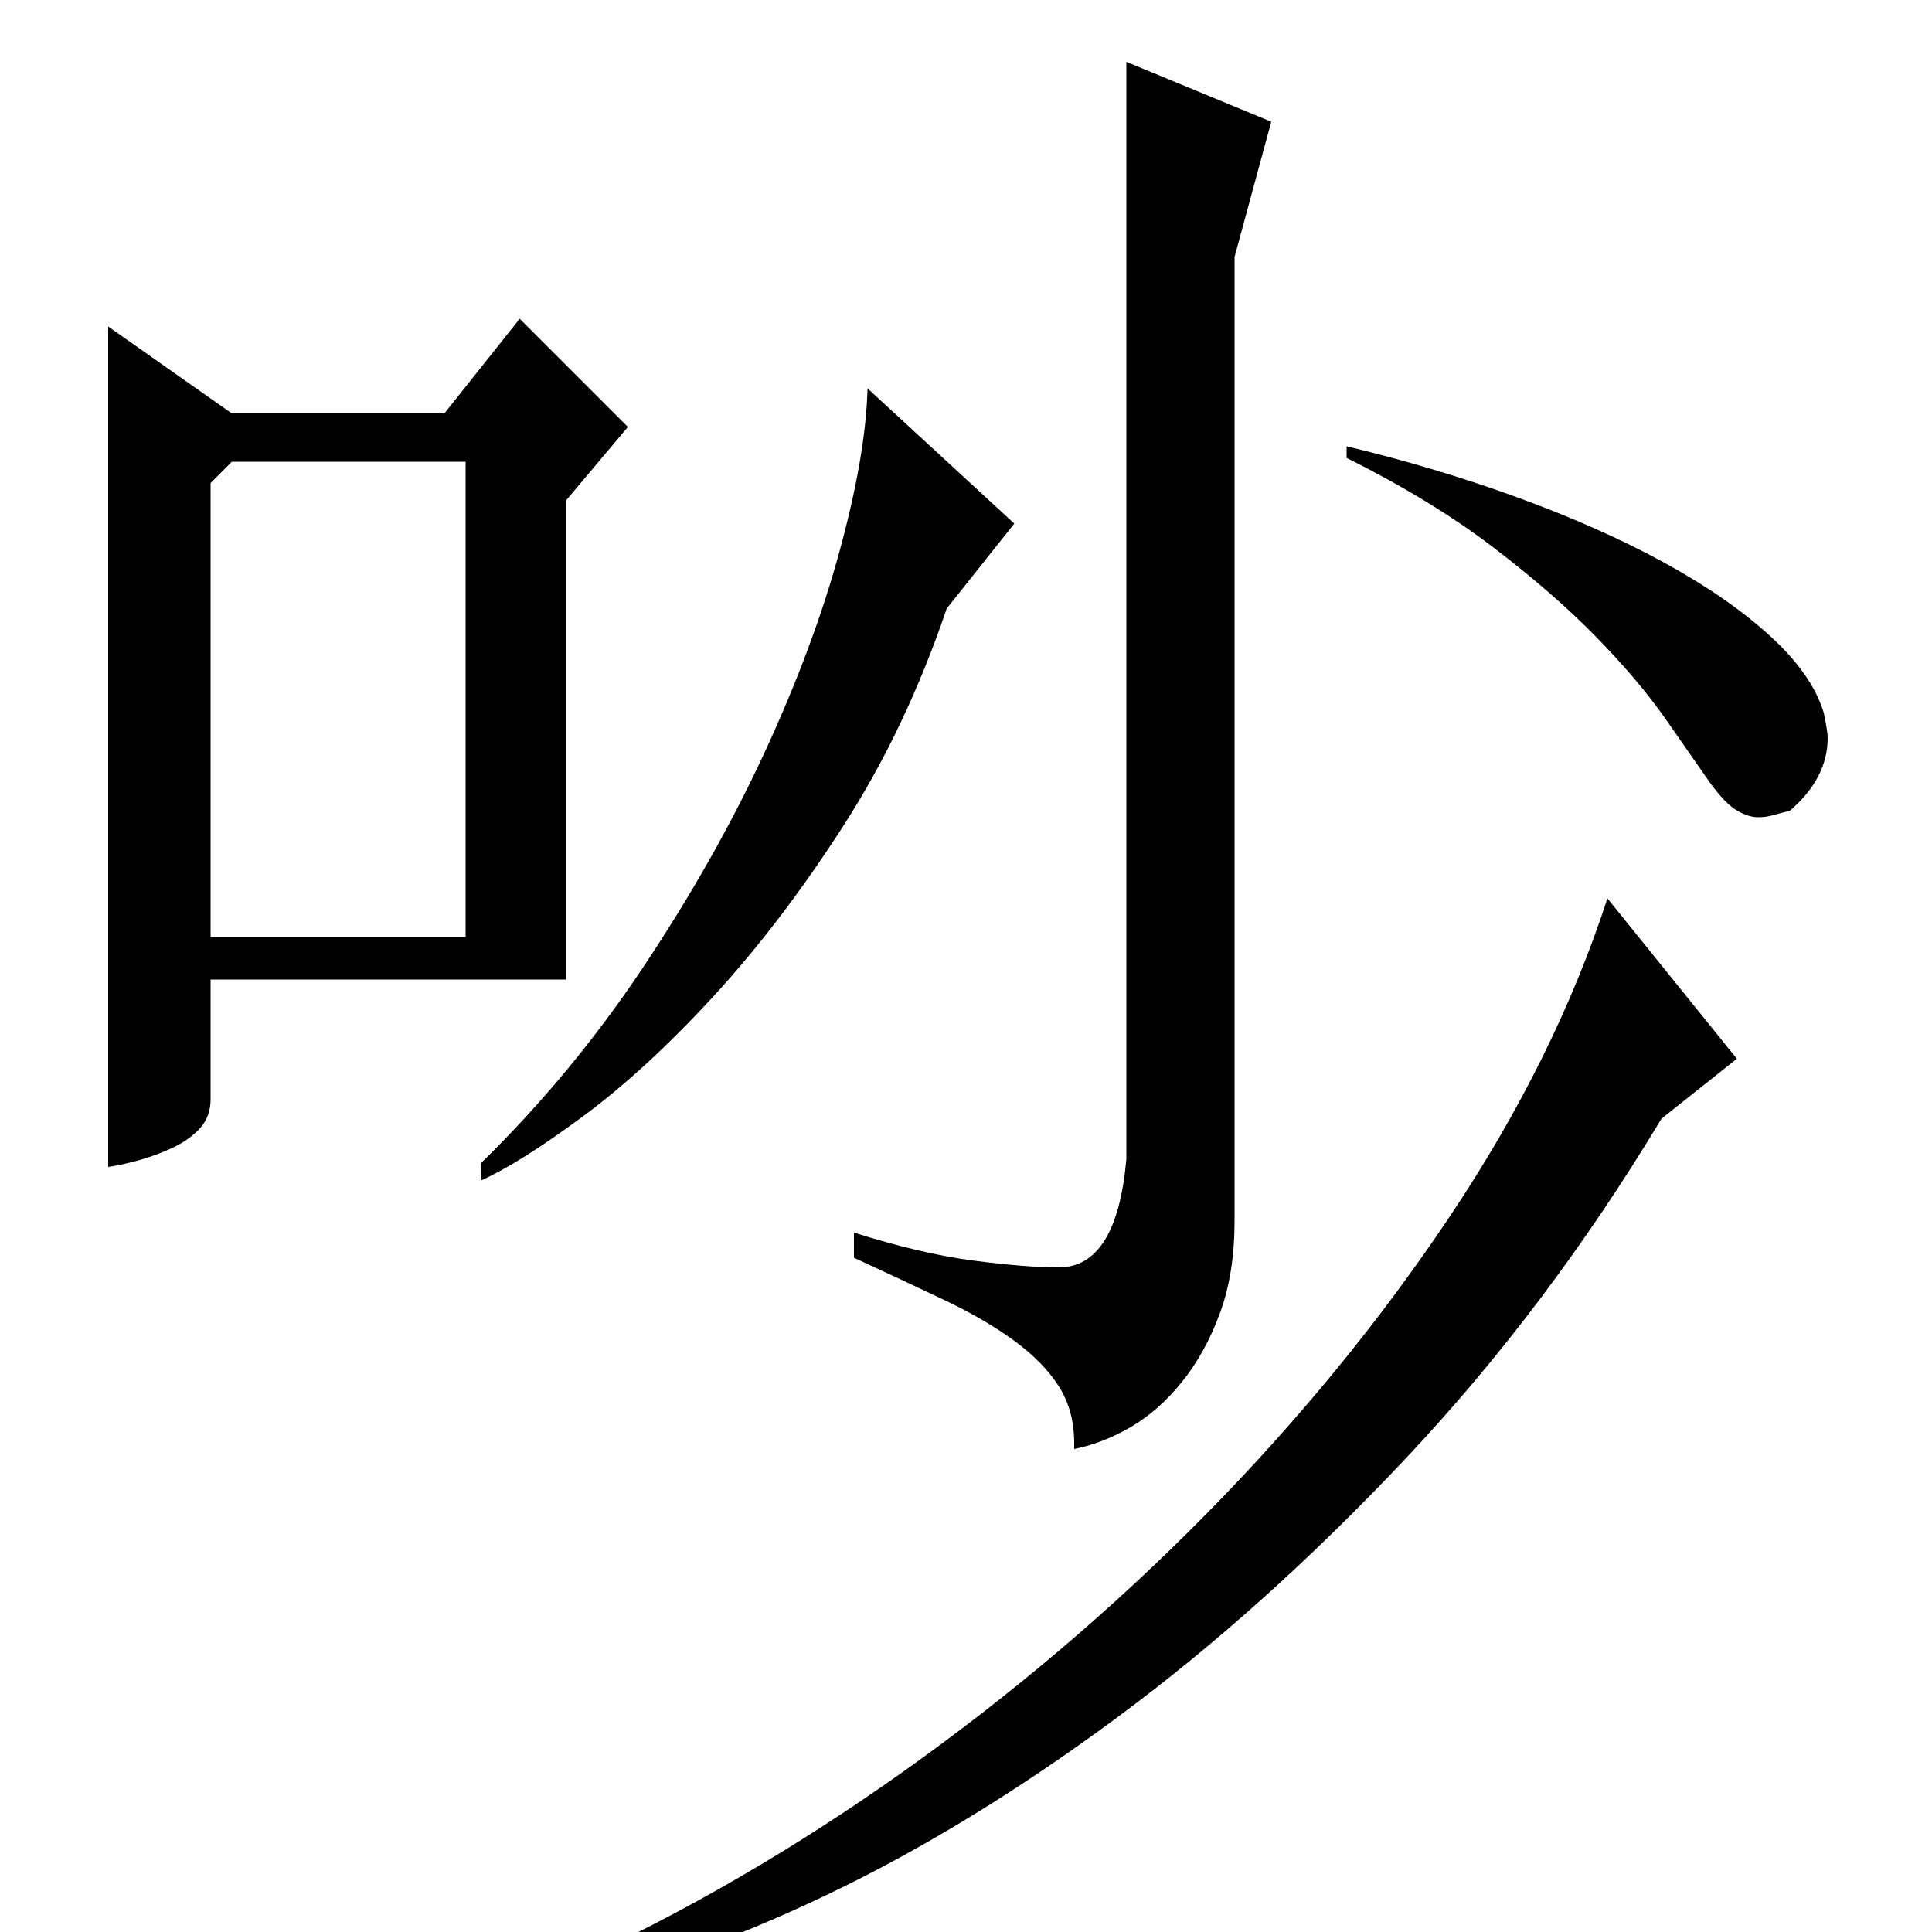 <?xml version="1.0" standalone="no"?>
<!DOCTYPE svg PUBLIC "-//W3C//DTD SVG 1.1//EN" "http://www.w3.org/Graphics/SVG/1.1/DTD/svg11.dtd" >
<svg xmlns="http://www.w3.org/2000/svg" xmlns:xlink="http://www.w3.org/1999/xlink" version="1.1" viewBox="0 -200 1000 1000">
  <g transform="matrix(1 0 0 -1 0 800)">
   <path fill="currentColor"
d="M583 968l75 -31l-19 -70v-499q0 -27 -7.5 -47.5t-19.5 -35.5t-26.5 -23.5t-29.5 -11.5v3q0 17 -8 29.5t-23 23.5t-36 21t-47 22v13q35 -11 62 -14.5t44 -3.5q30 0 35 56v568zM860 421q-59 -98 -132.5 -176t-150 -134.5t-150 -91.5t-132.5 -47v11q88 40 172.5 100
t156.5 133t126.5 154.5t81.5 164.5l67 -83zM525 729l-35 -44q-21 -62 -53.5 -112.5t-67.5 -88.5t-67.5 -62t-52.5 -33v9q47 46 84 101.5t62.5 110.5t39 104.5t14.5 83.5v1zM925 580q-4 -1 -7.5 -2t-7.5 -1q-5 0 -11 3.5t-14 14.5q-9 13 -23 33t-36 42.5t-53.5 46.5t-75.5 46
v6q46 -11 88.5 -26.5t75.5 -33.5t55 -38t28 -40q1 -5 1.5 -8t0.5 -5q0 -21 -20 -38h-1zM120 786h110l39 49l56 -56l-32 -38v-248h-184v-62q0 -9 -5.5 -15t-14 -10t-17.5 -6.5t-16 -3.5v435zM109 750v-235h132v246h-121z" />
  </g>

</svg>
